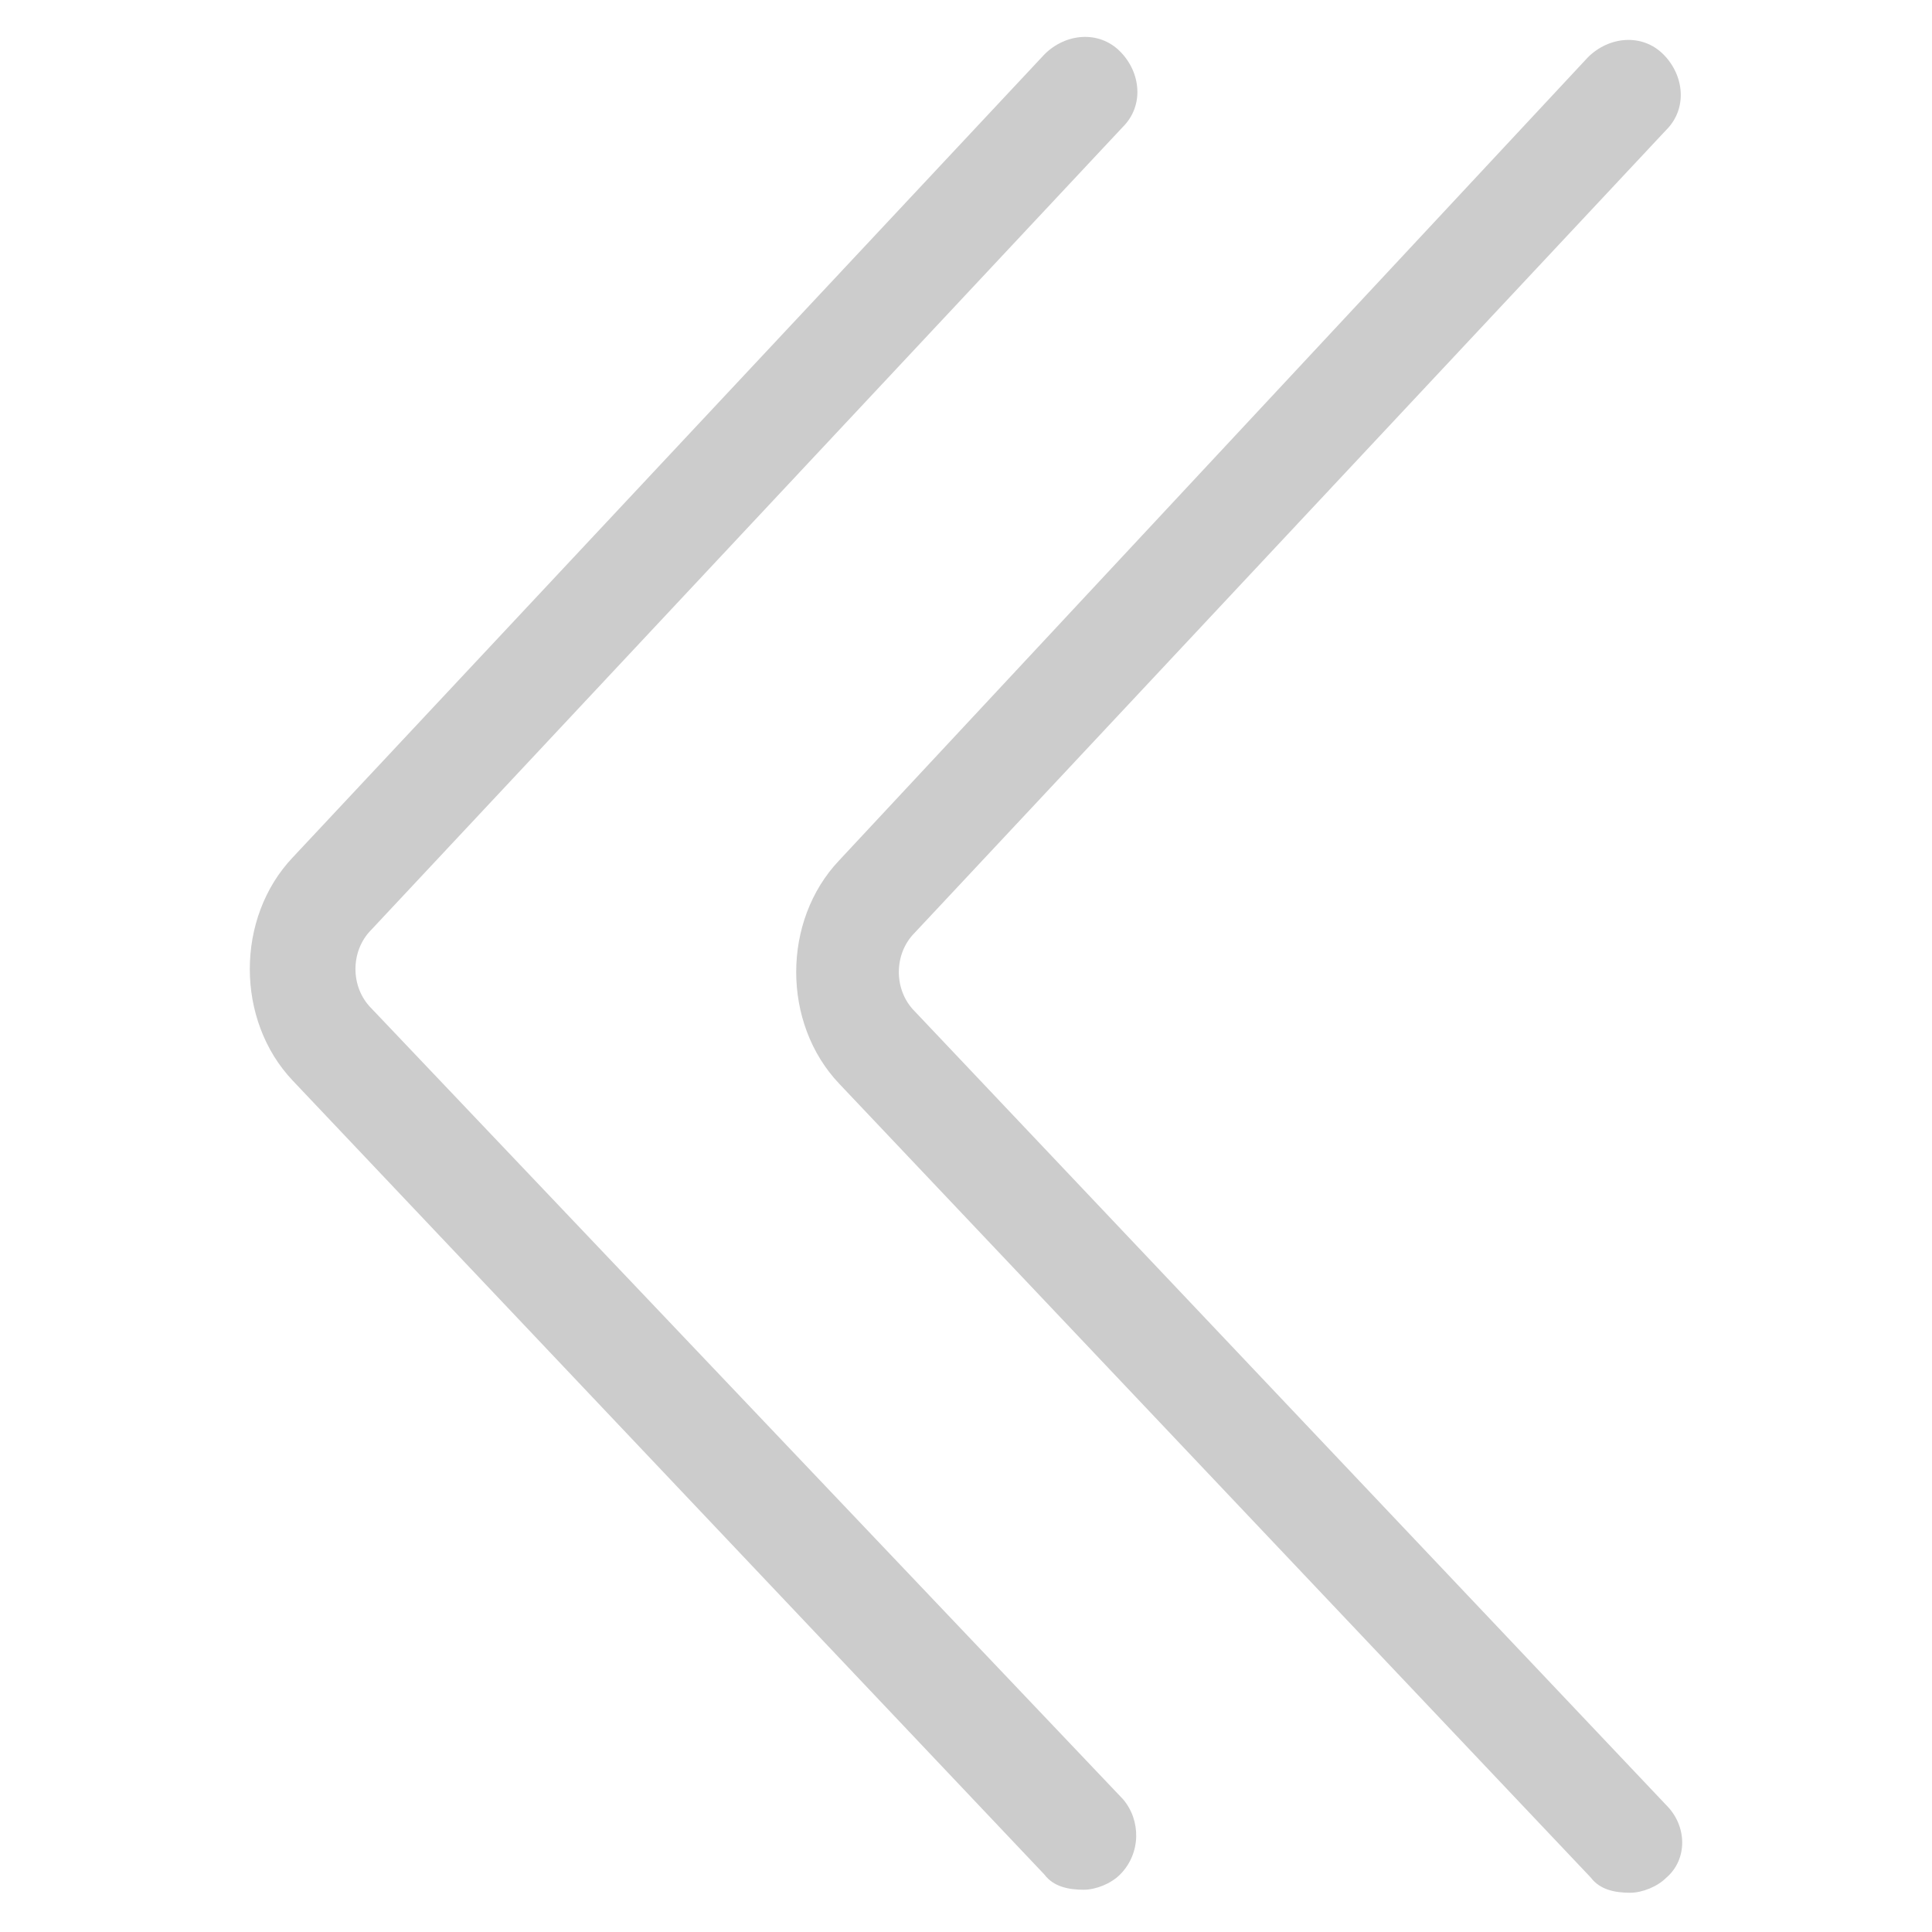<?xml version="1.0" encoding="utf-8"?>
<!-- Generator: Adobe Illustrator 22.0.1, SVG Export Plug-In . SVG Version: 6.00 Build 0)  -->
<svg fill="#ccc" width="52" height="52" version="1.1" id="lni_lni-angle-double-left" xmlns="http://www.w3.org/2000/svg" xmlns:xlink="http://www.w3.org/1999/xlink"
	 x="0px" y="0px" viewBox="0 0 64 64" style="enable-background:new 0 0 64 64;" xml:space="preserve">
<g>
	<path d="M12.3,33.4c-0.7-0.7-0.7-1.9,0-2.6L37.2,4.2c0.7-0.7,0.6-1.8-0.1-2.5c-0.7-0.7-1.8-0.6-2.5,0.1L9.7,28.4
		c-1.9,2-1.9,5.4,0,7.4l24.9,26.3c0.3,0.4,0.8,0.5,1.3,0.5c0.4,0,0.9-0.2,1.2-0.5c0.7-0.7,0.7-1.8,0.1-2.5L12.3,33.4z"/>
	<path d="M55.2,59.8L30.3,33.5c-0.7-0.7-0.7-1.9,0-2.6L55.2,4.3c0.7-0.7,0.6-1.8-0.1-2.5c-0.7-0.7-1.8-0.6-2.5,0.1L27.8,28.5
		c-1.9,2-1.9,5.4,0,7.4l24.9,26.3c0.3,0.4,0.8,0.5,1.3,0.5c0.4,0,0.9-0.2,1.2-0.5C55.9,61.6,55.9,60.5,55.2,59.8z"/>
</g>
</svg>
